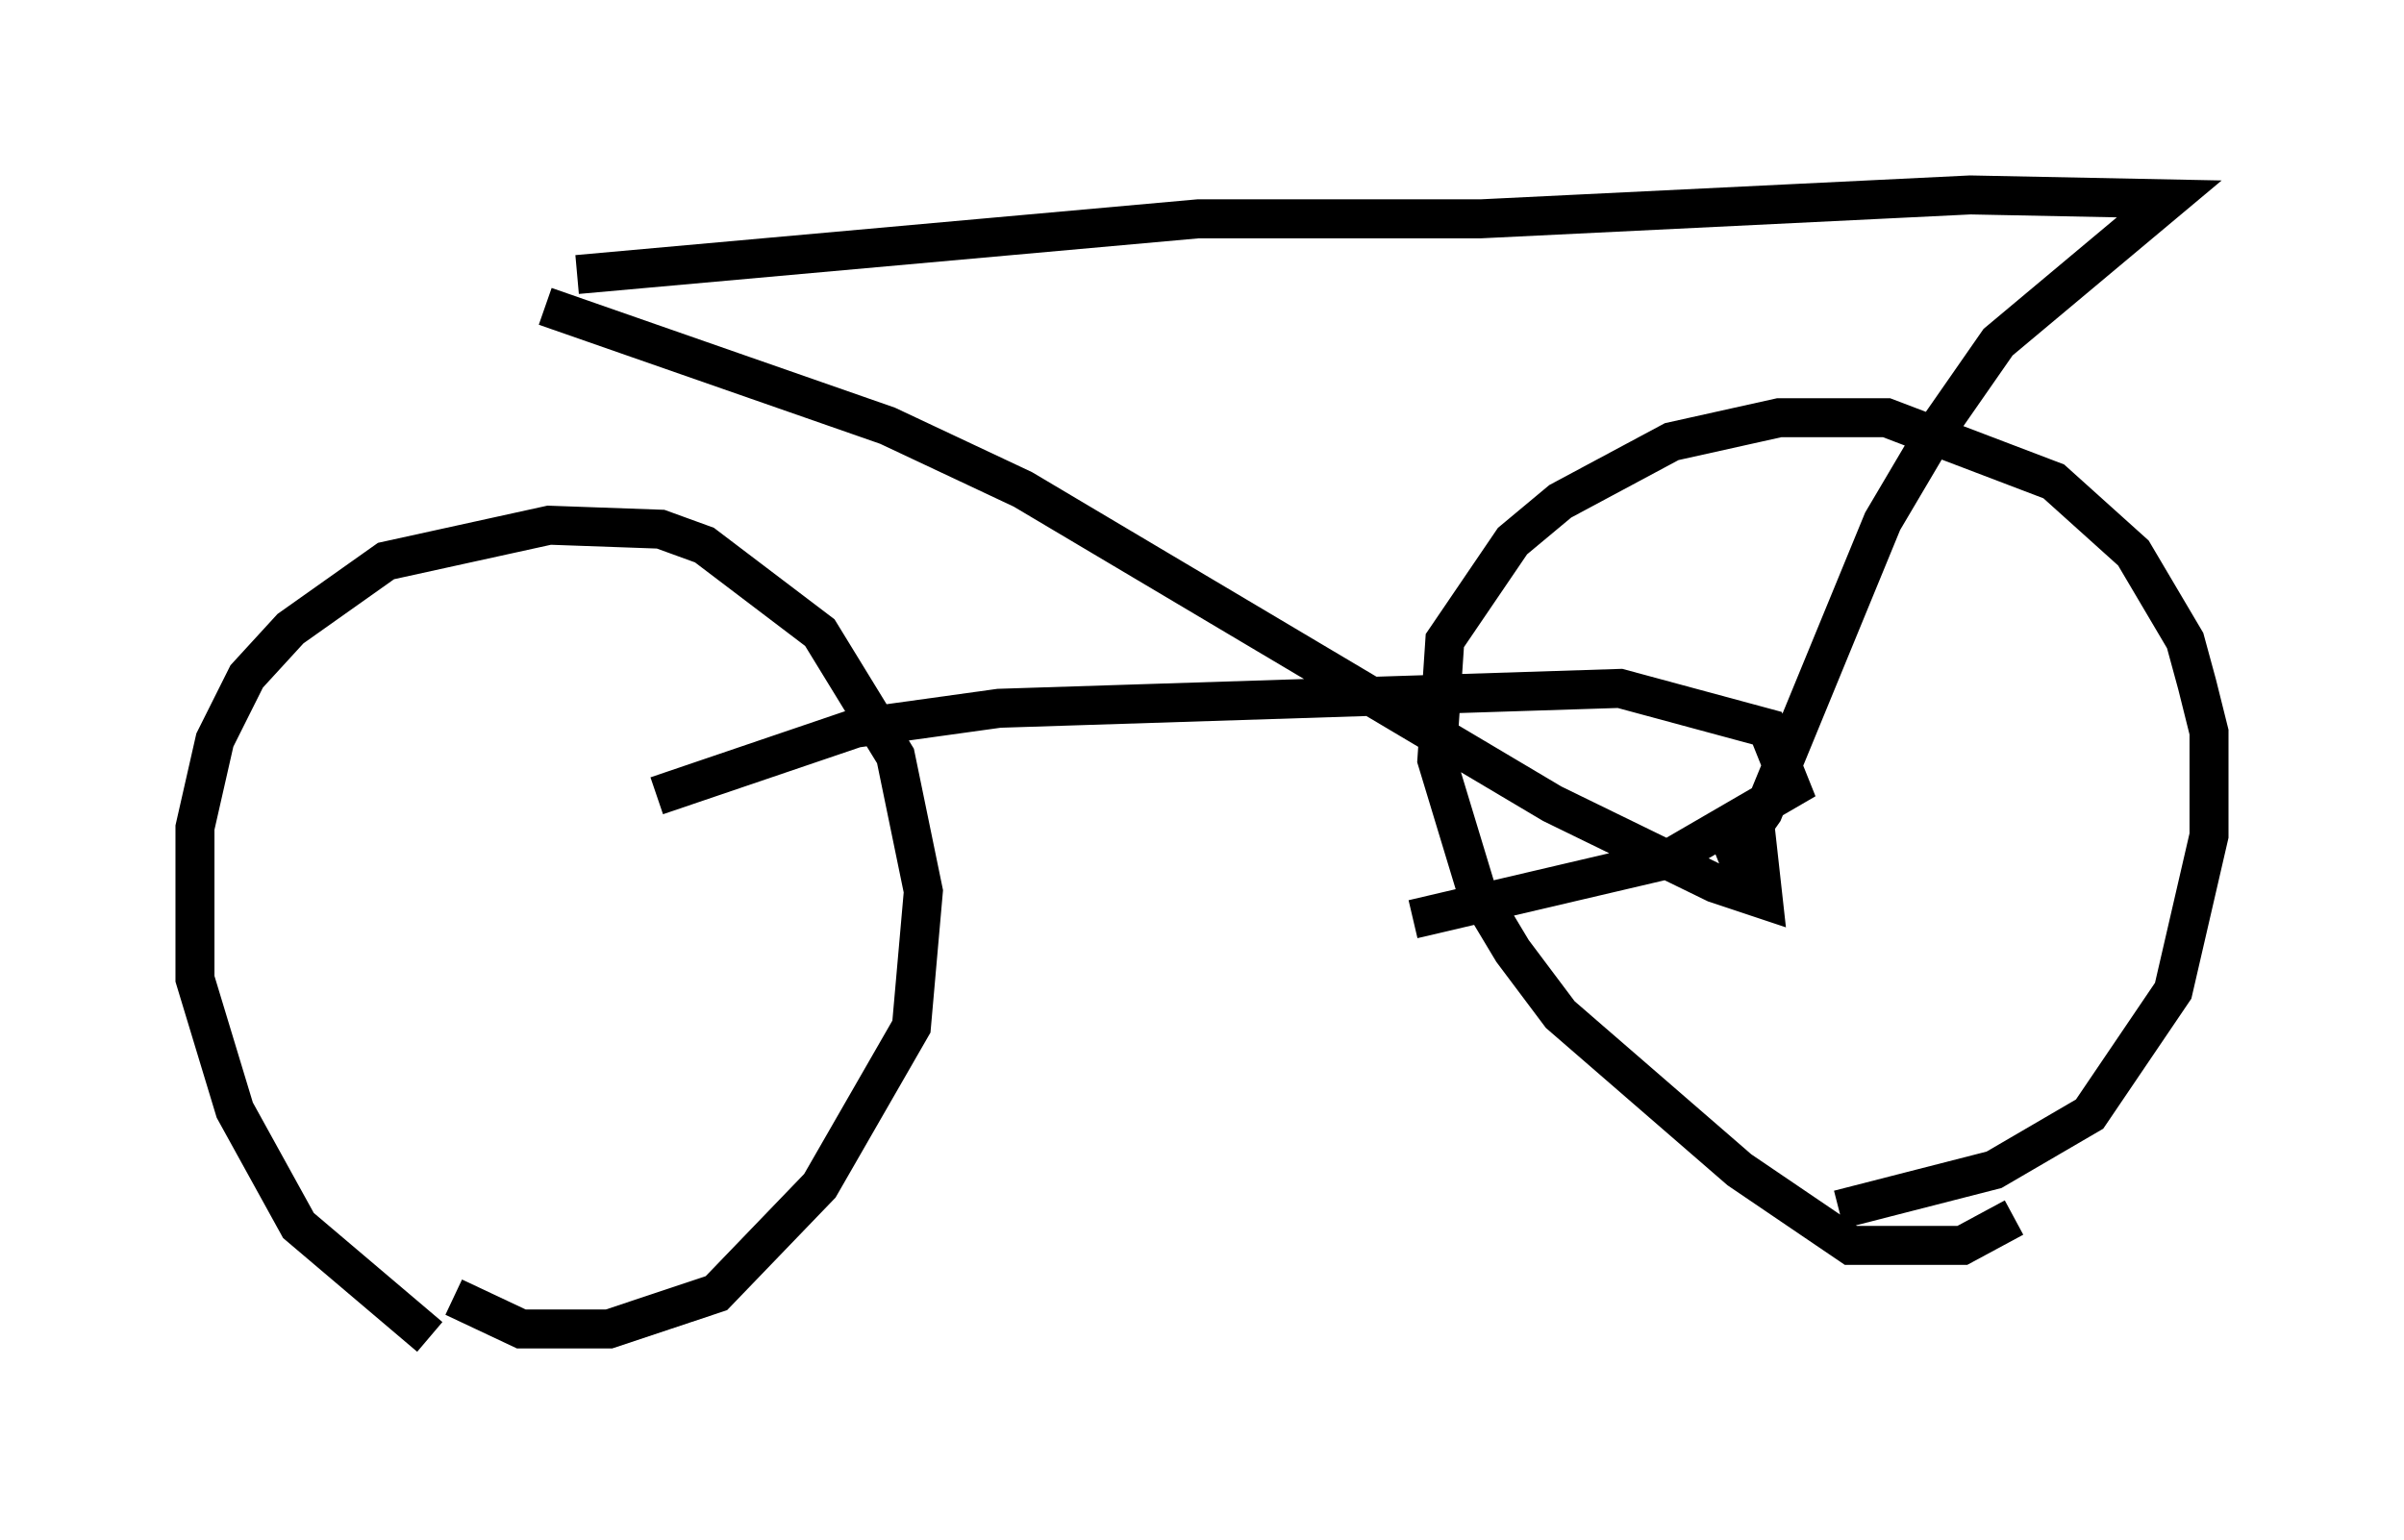 <?xml version="1.0" encoding="utf-8" ?>
<svg baseProfile="full" height="39.502" version="1.1" width="61.655" xmlns="http://www.w3.org/2000/svg" xmlns:ev="http://www.w3.org/2001/xml-events" xmlns:xlink="http://www.w3.org/1999/xlink"><defs /><rect fill="white" height="39.502" width="61.655" x="0" y="0" /><path d="M14.494, 34.502 m-3.471, -0.204 l-3.369, -2.858 -1.633, -2.96 l-1.021, -3.369 0.0, -3.879 l0.51, -2.246 0.817, -1.633 l1.123, -1.225 2.45, -1.735 l4.185, -0.919 2.858, 0.102 l1.123, 0.408 2.96, 2.246 l1.94, 3.165 0.715, 3.471 l-0.306, 3.471 -2.348, 4.083 l-2.654, 2.756 -2.756, 0.919 l-2.246, 0.0 -1.735, -0.817 m40.017, -2.042 l-1.327, 0.715 -2.858, 0.0 l-2.858, -1.94 -4.594, -3.981 l-1.225, -1.633 -0.919, -1.531 l-1.021, -3.369 0.204, -3.063 l1.735, -2.552 1.225, -1.021 l2.858, -1.531 2.756, -0.613 l2.756, 0.0 4.288, 1.633 l2.042, 1.838 1.327, 2.246 l0.306, 1.123 0.306, 1.225 l0.0, 2.654 -0.919, 3.981 l-2.144, 3.165 -2.45, 1.429 l-3.981, 1.021 m-33.177, -23.173 l8.779, 3.063 3.471, 1.633 l13.577, 8.065 4.185, 2.042 l1.225, 0.408 -0.204, -1.838 m-0.306, 1.123 l-0.204, -0.51 0.715, -1.021 l3.063, -7.452 1.327, -2.246 l1.633, -2.348 4.39, -3.675 l-5.104, -0.102 -12.556, 0.613 l-7.248, 0.0 -15.925, 1.429 m2.042, 13.373 l5.104, -1.735 3.675, -0.51 l15.925, -0.51 3.777, 1.021 l0.613, 1.531 -3.165, 1.838 l-6.533, 1.531 " fill="none" stroke="black" stroke-width="1" /></svg>